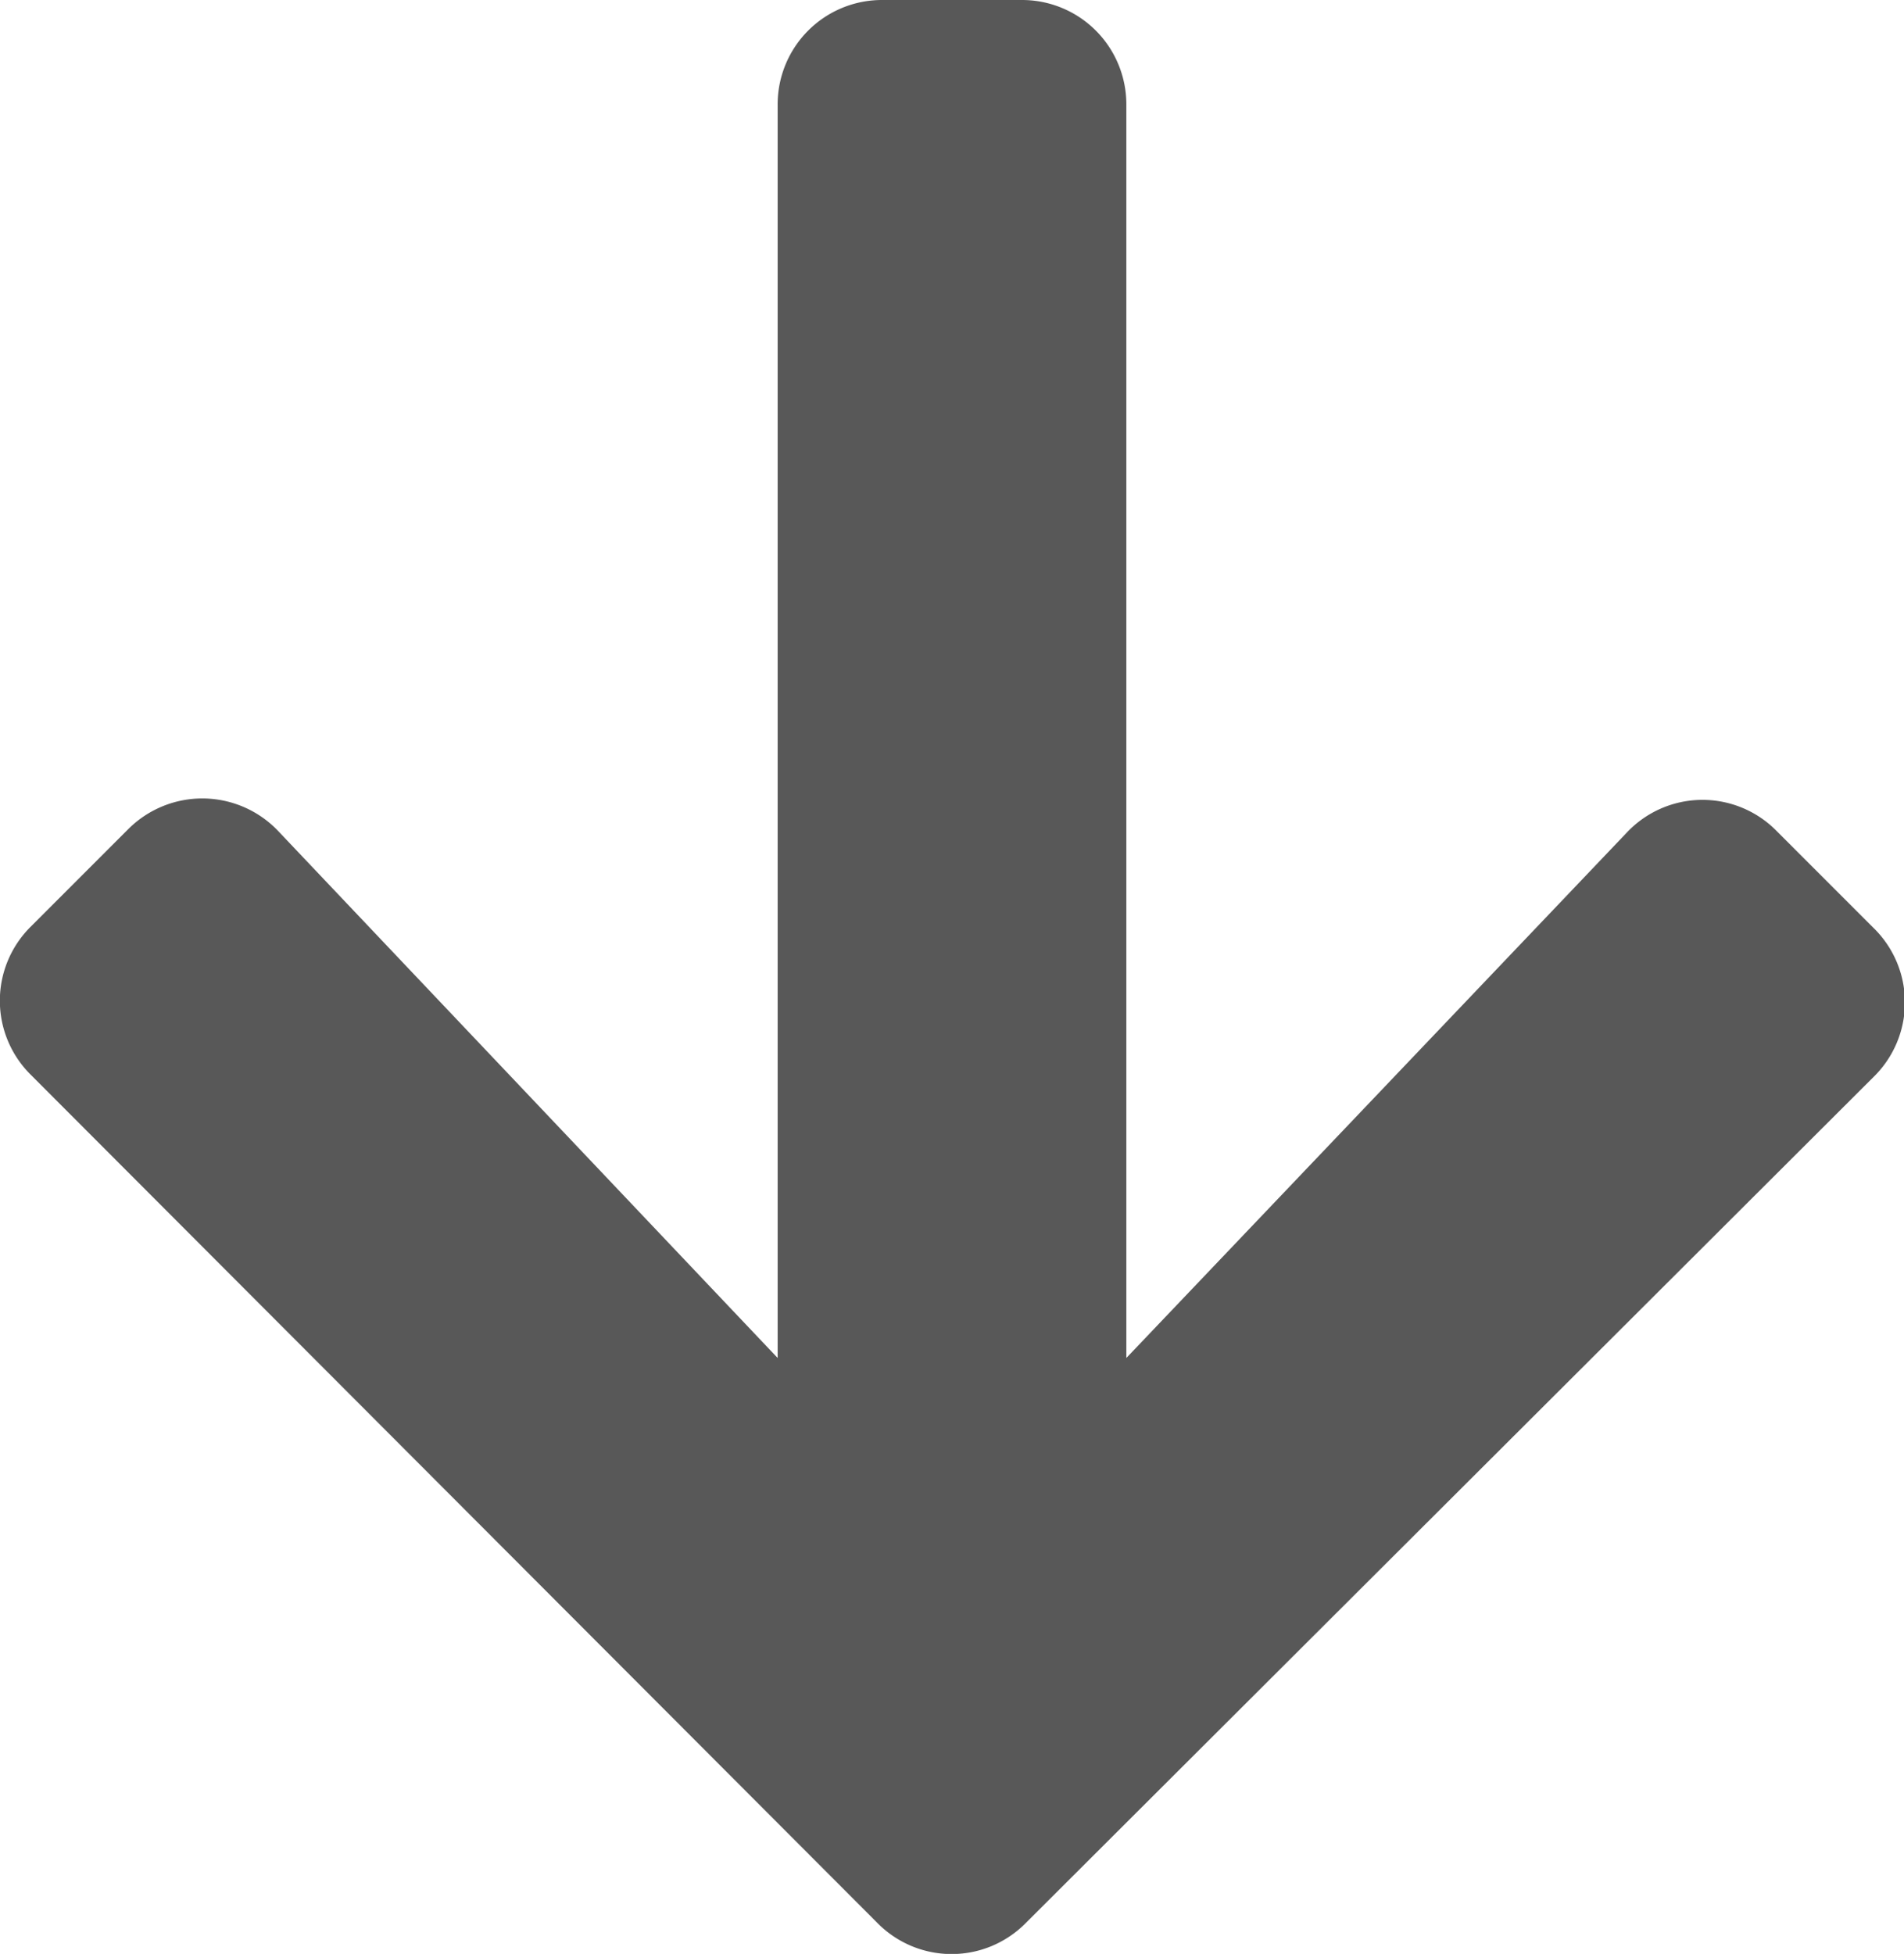 <svg xmlns="http://www.w3.org/2000/svg" width="9.747" height="10" viewBox="0 0 9.747 10">
    <path id="prefix__arrow-down-solid" d="M14.744 36.252l.5.5a.533.533 0 0 1 0 .757L10.9 41.843a.533.533 0 0 1-.757 0L5.807 37.5a.533.533 0 0 1 0-.757l.5-.5a.536.536 0 0 1 .766.009l2.558 2.698v-6.414a.534.534 0 0 1 .535-.536h.714a.534.534 0 0 1 .536.536v6.414l2.562-2.689a.532.532 0 0 1 .766-.009z" transform="translate(-5.65 -32)" style="fill:#585858"/>
</svg>
